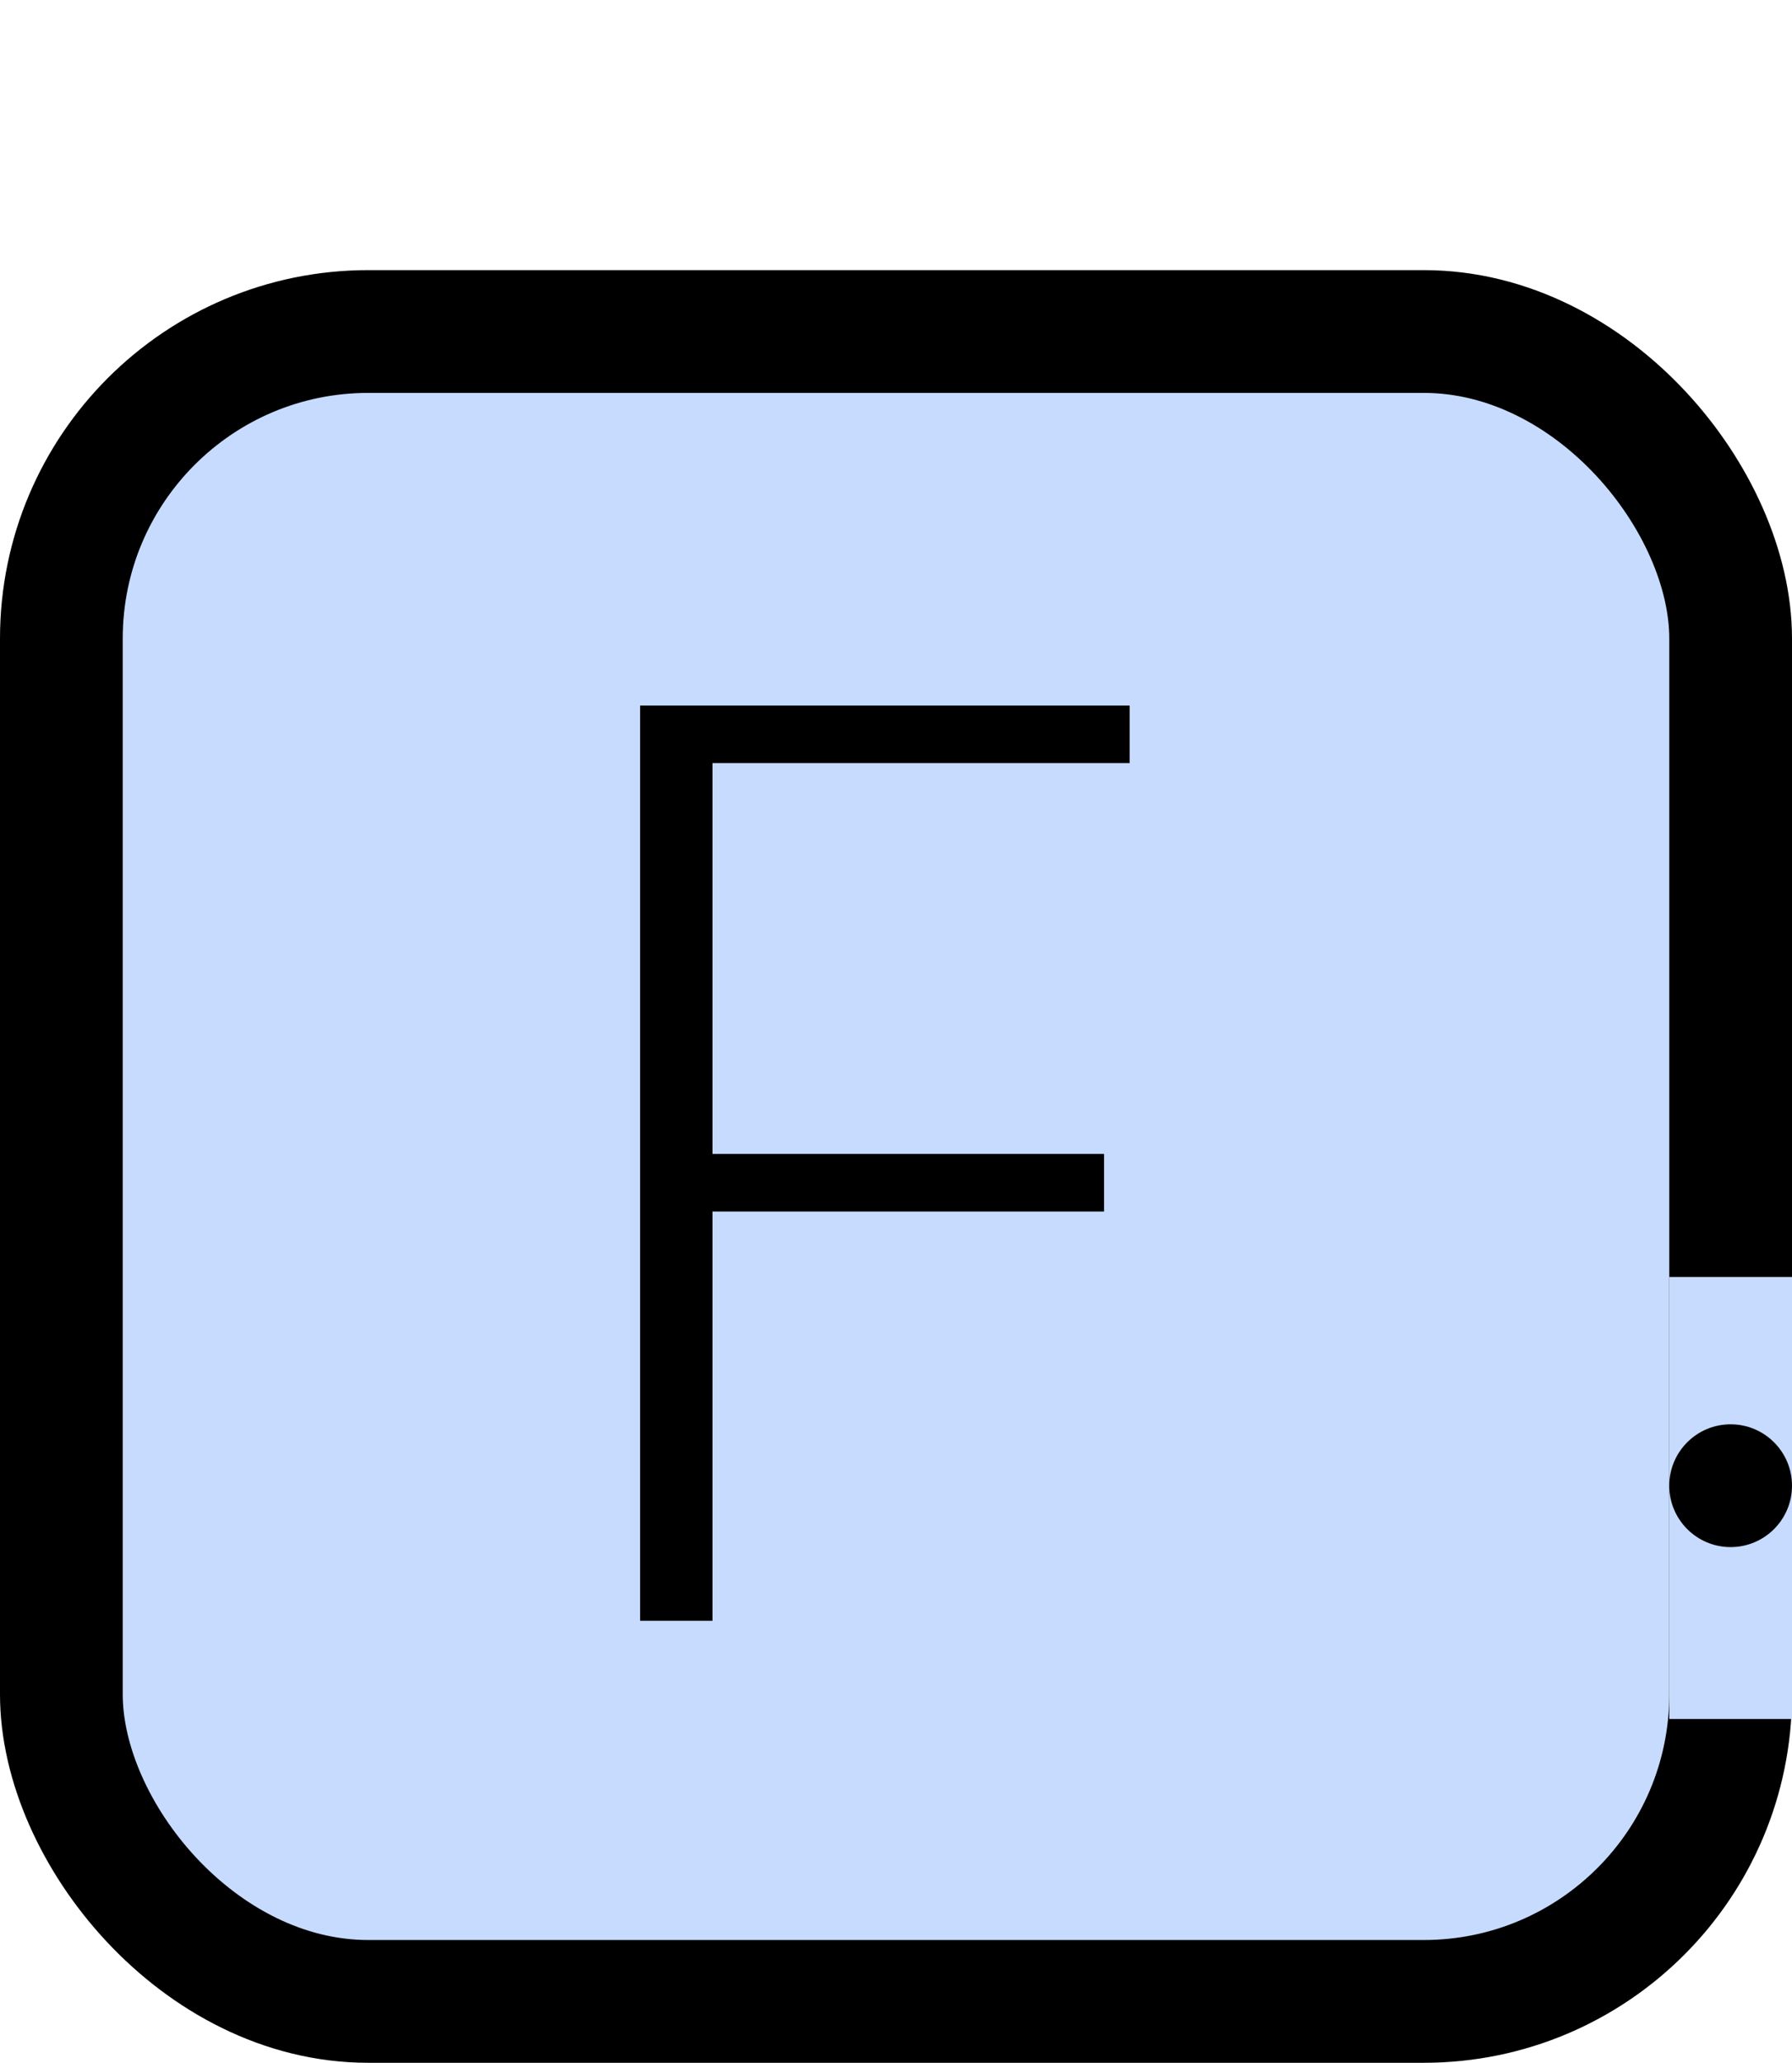 <svg width="73" height="84" viewBox="0 0 73 84" fill="none" xmlns="http://www.w3.org/2000/svg">
<rect x="2.5" y="13.5" width="68" height="68" rx="12.5" fill="#C7DBFE" stroke="black" stroke-width="5"/>
<rect x="68" y="52" width="5" height="18" fill="#C7DBFE"/>
<circle cx="70.5" cy="60.5" r="2.5" fill="black"/>
<path d="M30.025 67H25.075V27.73H47.02V32.075H30.025V45.99H45.975V50.335H30.025V67Z" fill="black"/>
<path d="M30.025 67V68H31.025V67H30.025ZM25.075 67H24.075V68H25.075V67ZM25.075 27.73V26.73H24.075V27.73H25.075ZM47.02 27.73H48.02V26.73H47.02V27.73ZM47.02 32.075V33.075H48.02V32.075H47.02ZM30.025 32.075V31.075H29.025V32.075H30.025ZM30.025 45.99H29.025V46.99H30.025V45.99ZM45.975 45.99H46.975V44.99H45.975V45.99ZM45.975 50.335V51.335H46.975V50.335H45.975ZM30.025 50.335V49.335H29.025V50.335H30.025ZM30.025 66H25.075V68H30.025V66ZM26.075 67V27.73H24.075V67H26.075ZM25.075 28.73H47.02V26.73H25.075V28.73ZM46.02 27.73V32.075H48.02V27.73H46.02ZM47.02 31.075H30.025V33.075H47.02V31.075ZM29.025 32.075V45.99H31.025V32.075H29.025ZM30.025 46.99H45.975V44.99H30.025V46.99ZM44.975 45.99V50.335H46.975V45.99H44.975ZM45.975 49.335H30.025V51.335H45.975V49.335ZM29.025 50.335V67H31.025V50.335H29.025Z" fill="#C7DBFE"/>
</svg>
